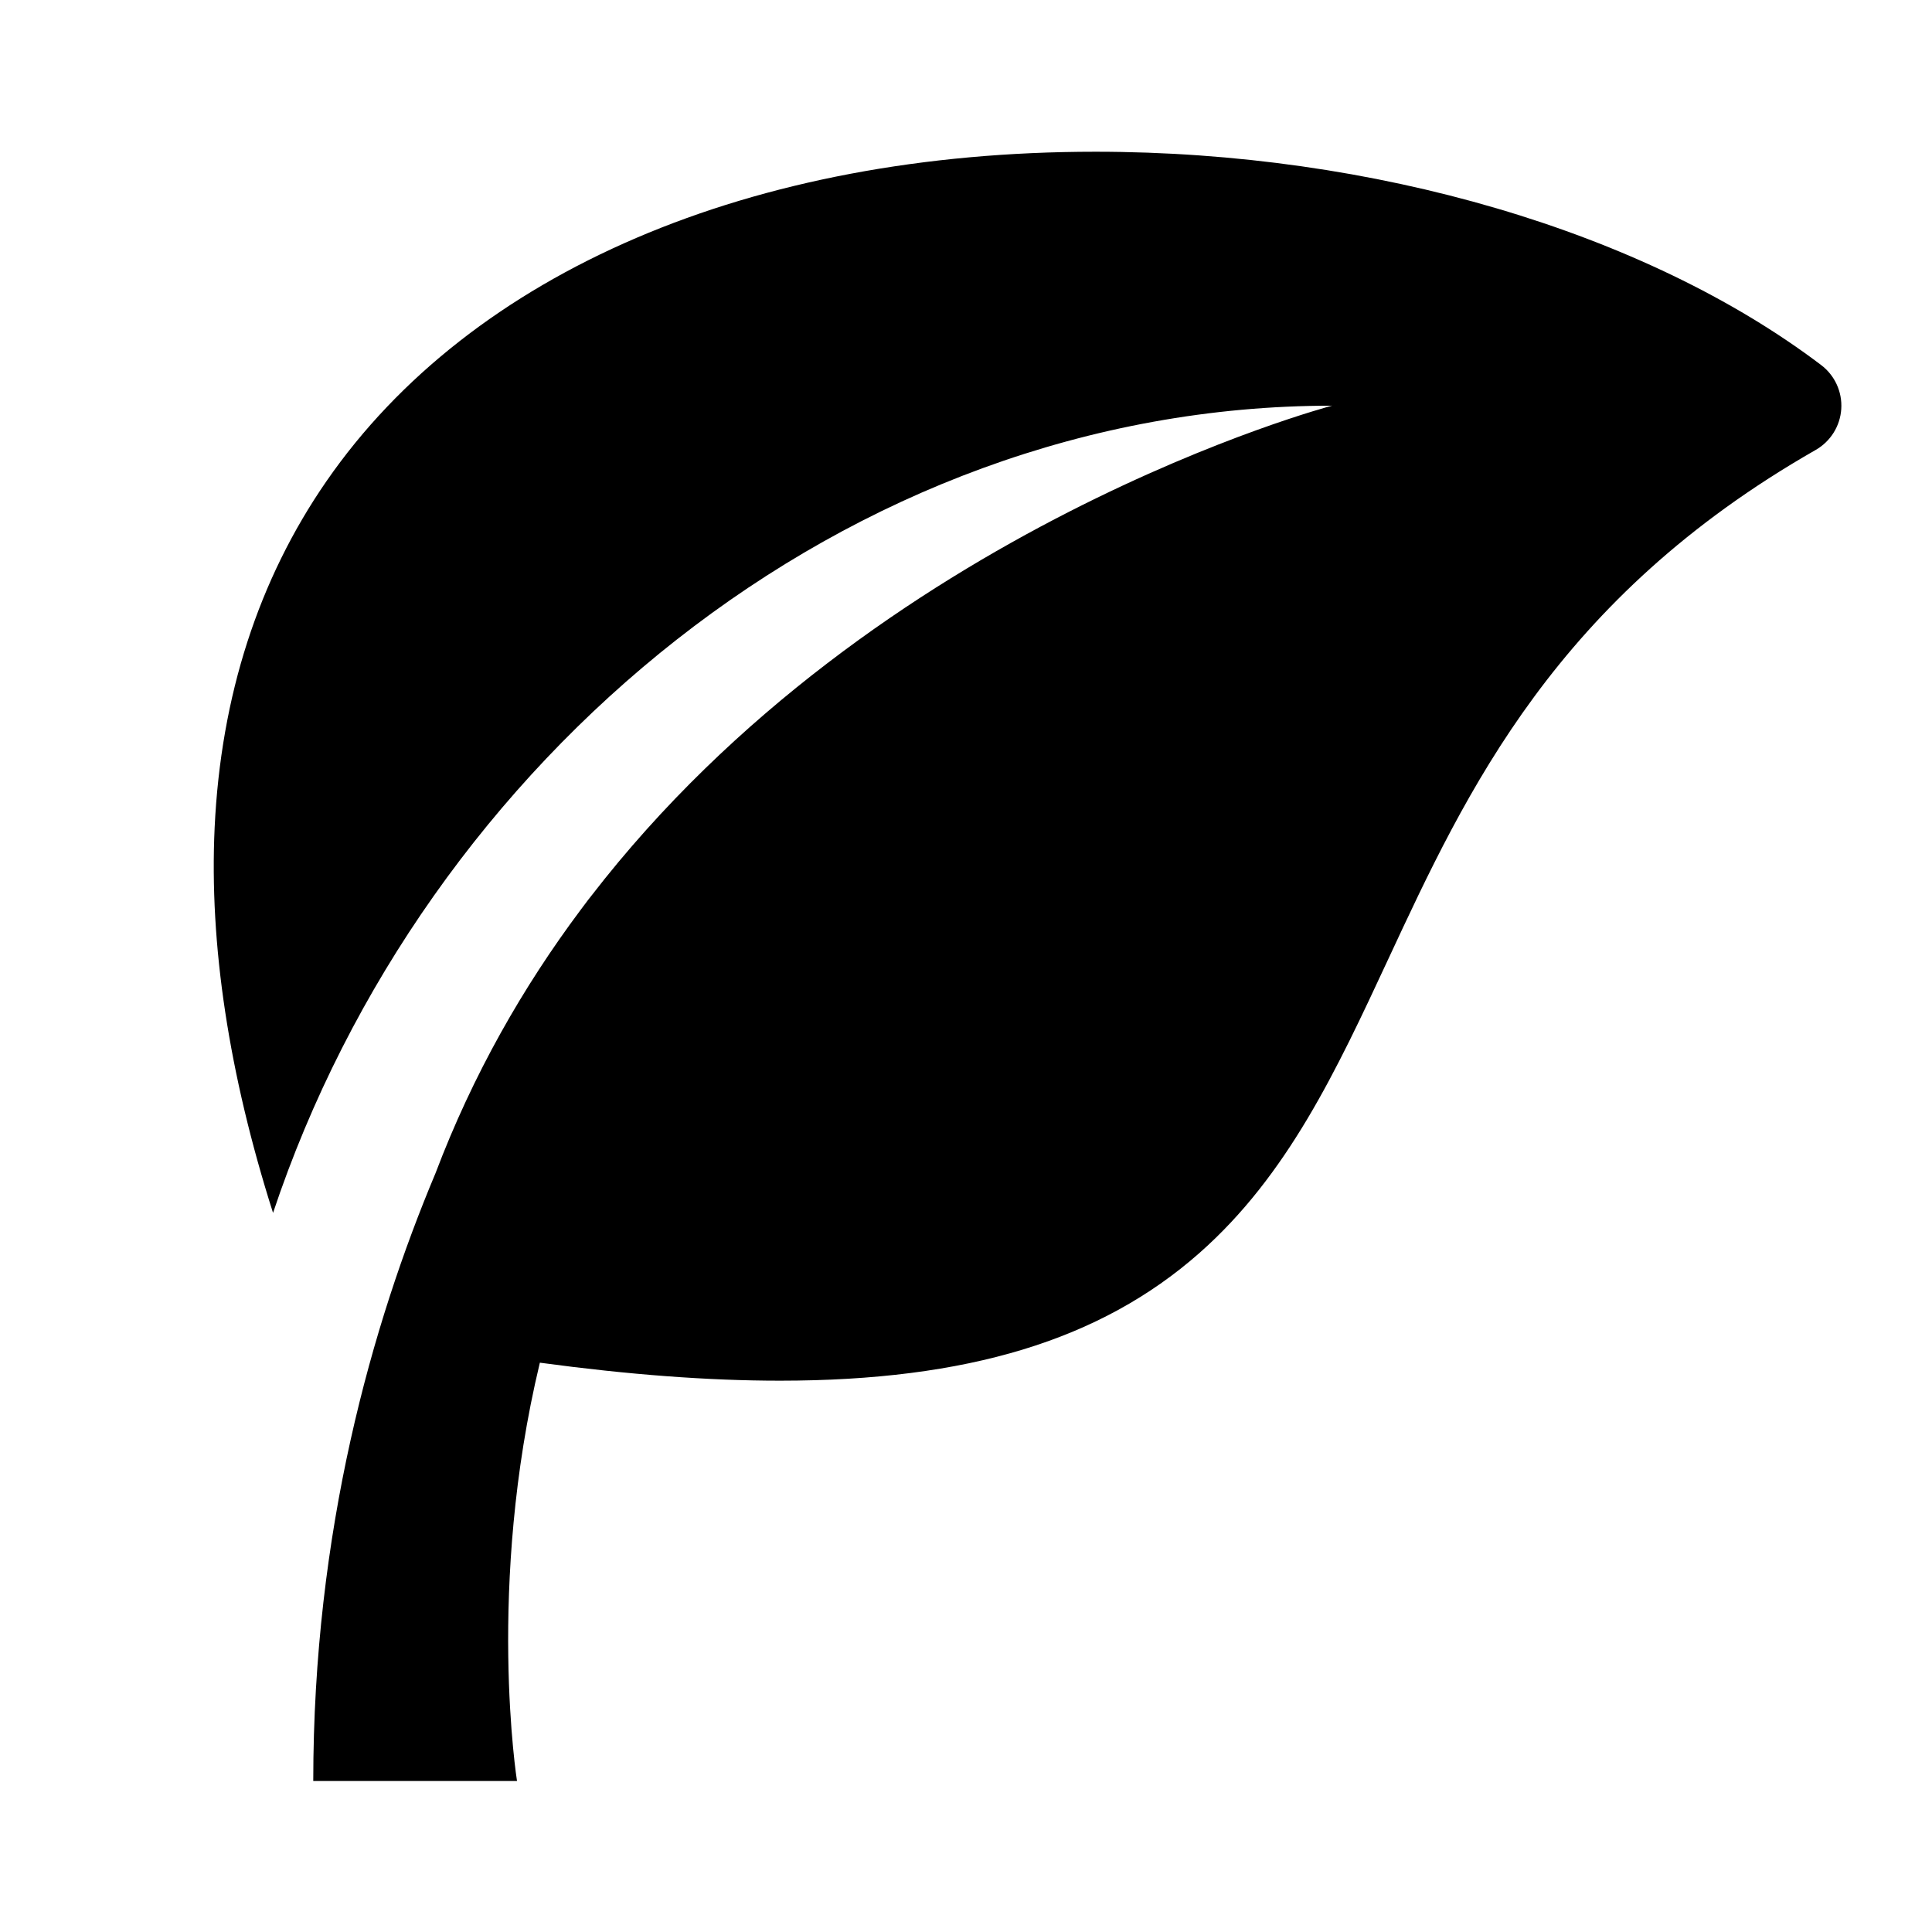 <!-- Generated by IcoMoon.io -->
<svg version="1.1" xmlns="http://www.w3.org/2000/svg" width="1024" height="1024" viewBox="0 0 1024 1024" focusable="false" aria-hidden="true" fill="currentColor">
<path d="M965.273 193.506c-93.438-70.808-237.229-113.083-384.64-113.083-182.335 0-330.912 63.661-407.632 174.66-36.033 52.13-55.96 113.863-59.233 183.479-2.914 61.989 7.494 130.541 30.949 204.295 80.044-239.929 303.575-427.832 561.271-427.832 0 0-241.146 63.472-392.754 260.017-0.094 0.118-2.104 2.605-5.579 7.338-30.44 40.733-56.98 87.037-76.842 139.483-33.638 80.005-64.779 189.783-64.779 322.102h107.99c0 0-16.394-103.117 12.115-221.71 47.155 6.376 89.309 9.539 127.272 9.539 99.283 0 169.89-21.48 222.214-67.599 46.883-41.323 72.723-96.841 100.079-155.621 41.784-89.773 89.139-191.525 226.659-270.107 7.87-4.497 12.962-12.647 13.546-21.696s-3.41-17.785-10.636-23.262z"></path>
</svg>
